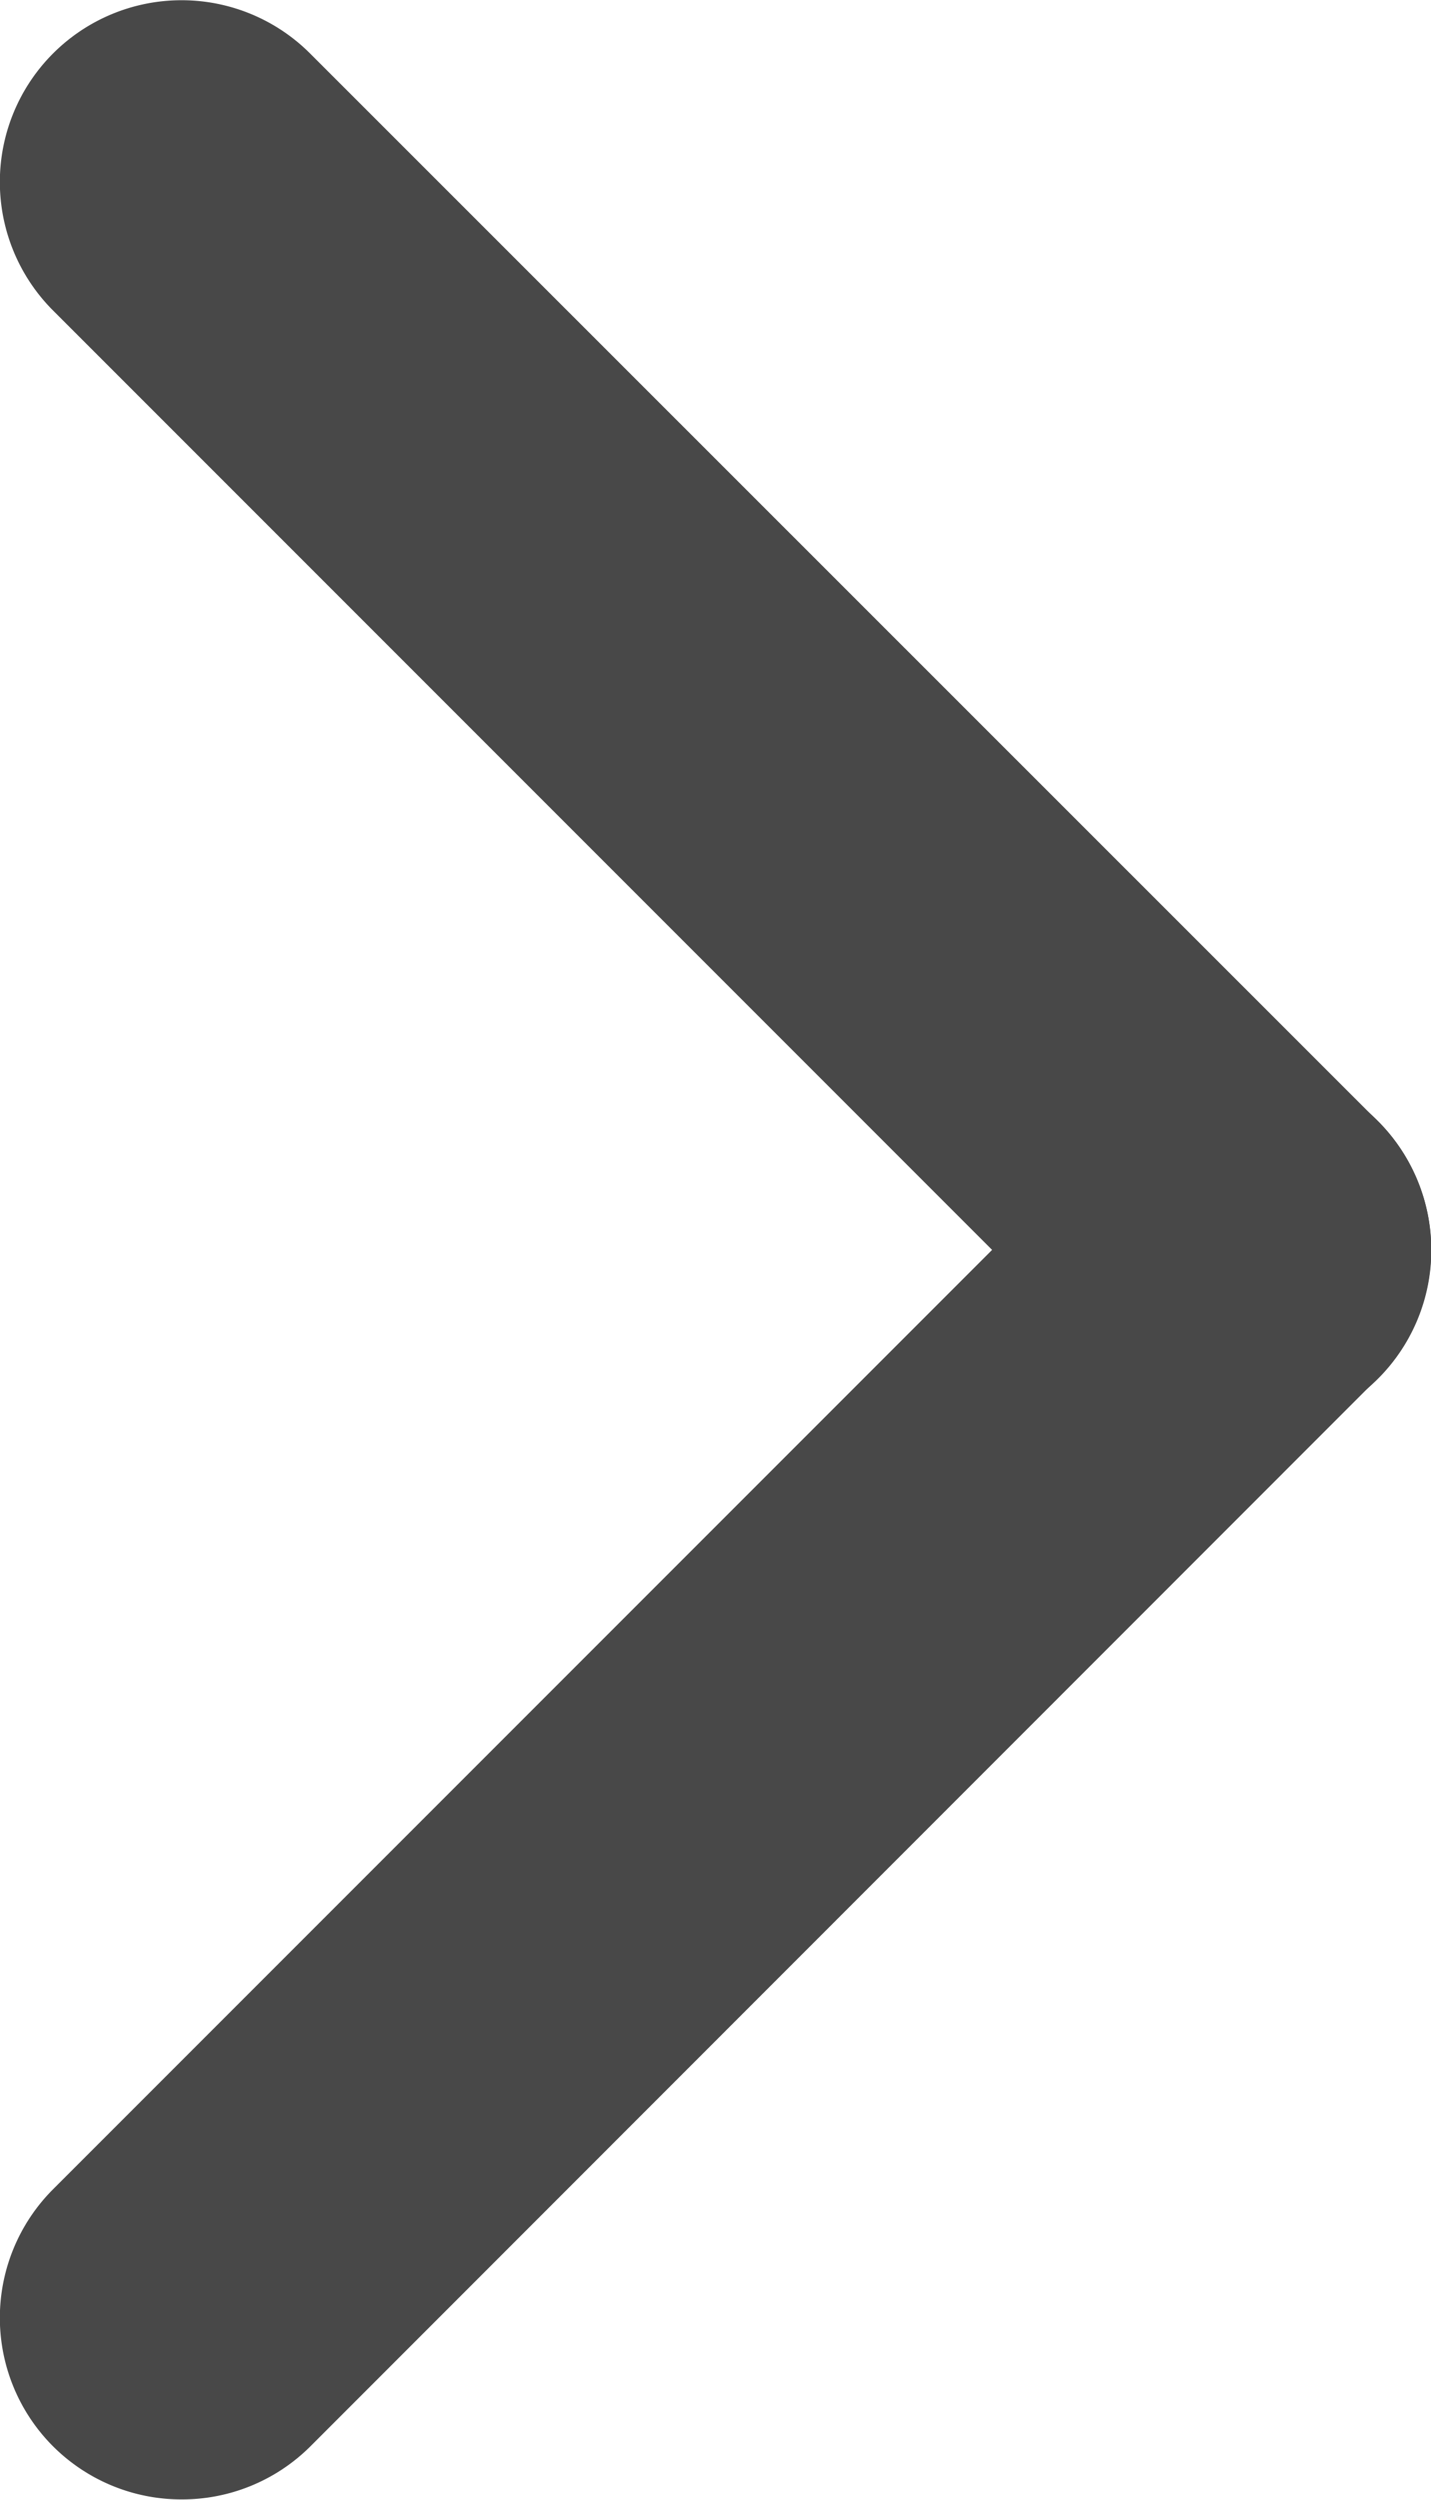 <svg xmlns="http://www.w3.org/2000/svg" width="3.937" height="6.875" viewBox="0 0 3.937 6.875">
  <defs>
    <style>
      .cls-1 {
        fill: #484848;
      }
    </style>
  </defs>
  <g id="グループ_1139" data-name="グループ 1139" transform="translate(0.5 0.5)">
    <path id="線_33" data-name="線 33" class="cls-1" d="M2.937,3.437a.5.5,0,0,1-.354-.146L-.354.354a.5.5,0,0,1,0-.707.5.5,0,0,1,.707,0L3.291,2.584a.5.5,0,0,1-.354.854Z" transform="translate(0)"/>
    <path id="線_34" data-name="線 34" class="cls-1" d="M0,3.437a.5.5,0,0,1-.354-.146.5.5,0,0,1,0-.707L2.584-.354a.5.5,0,0,1,.707,0,.5.5,0,0,1,0,.707L.354,3.291A.5.5,0,0,1,0,3.437Z" transform="translate(0 2.937)"/>
  </g>
</svg>
